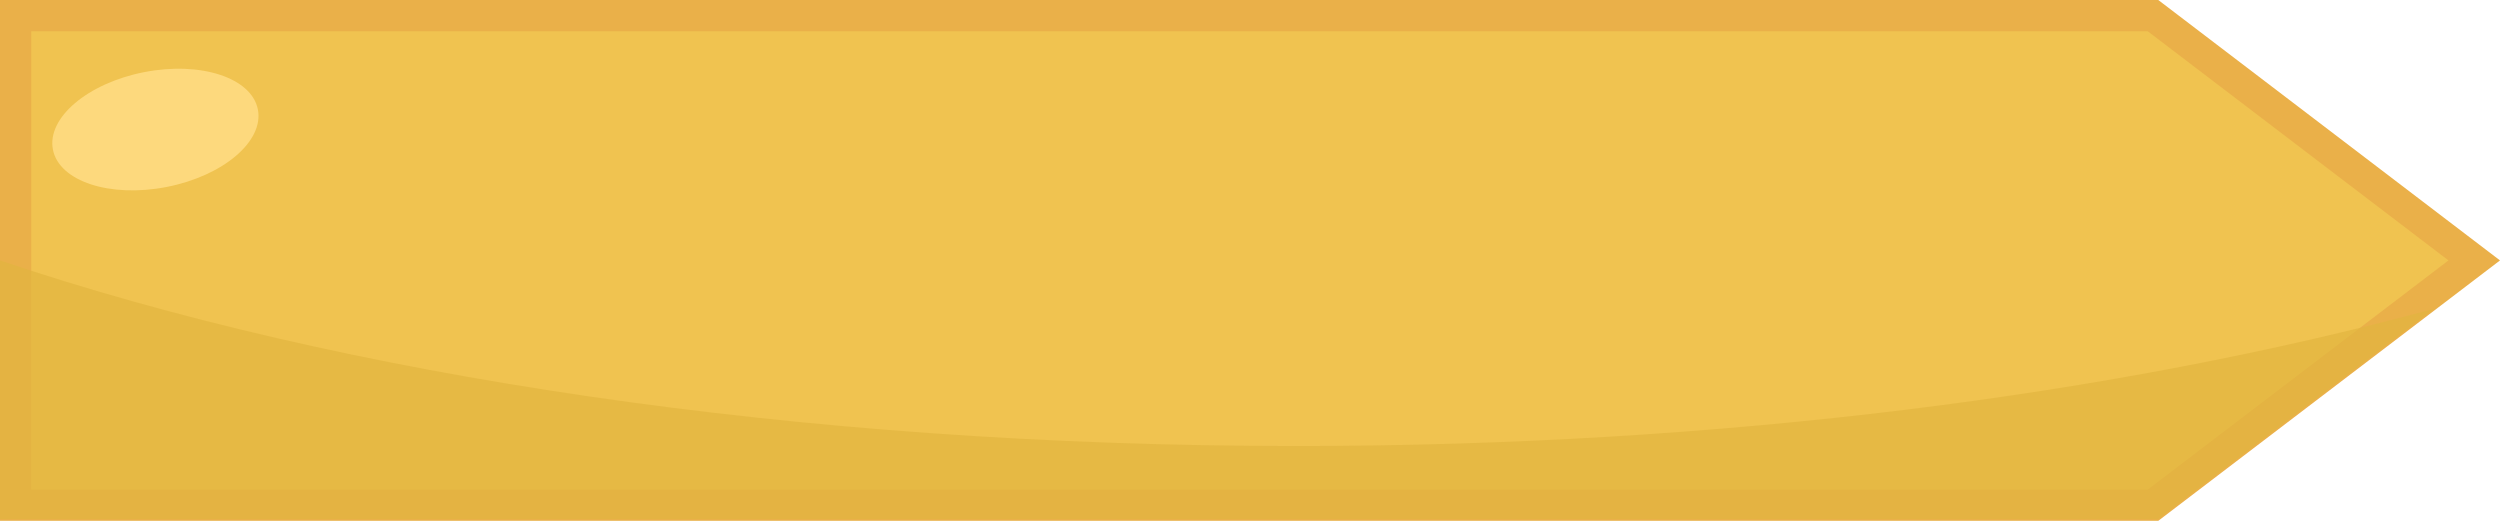 <svg width="240" height="50" viewBox="0 0 240 50" fill="none" xmlns="http://www.w3.org/2000/svg">
<path d="M1.5 1.5H206.688L237.525 25L206.688 48.5H1.5V1.5Z" fill="#F0C350" stroke="#EAB049" stroke-width="3"/>
<path fill-rule="evenodd" clip-rule="evenodd" d="M0 25L0 49.815H207.194L233.67 29.639C203.1 37.922 165.35 42.815 124.5 42.815C76.519 42.815 32.815 36.065 0 25Z" fill="#E1B43F" fill-opacity="0.67"/>
<ellipse cx="14.918" cy="12.437" rx="10.025" ry="5.616" transform="rotate(-11.077 14.918 12.437)" fill="#FDD97D"/>
</svg>
